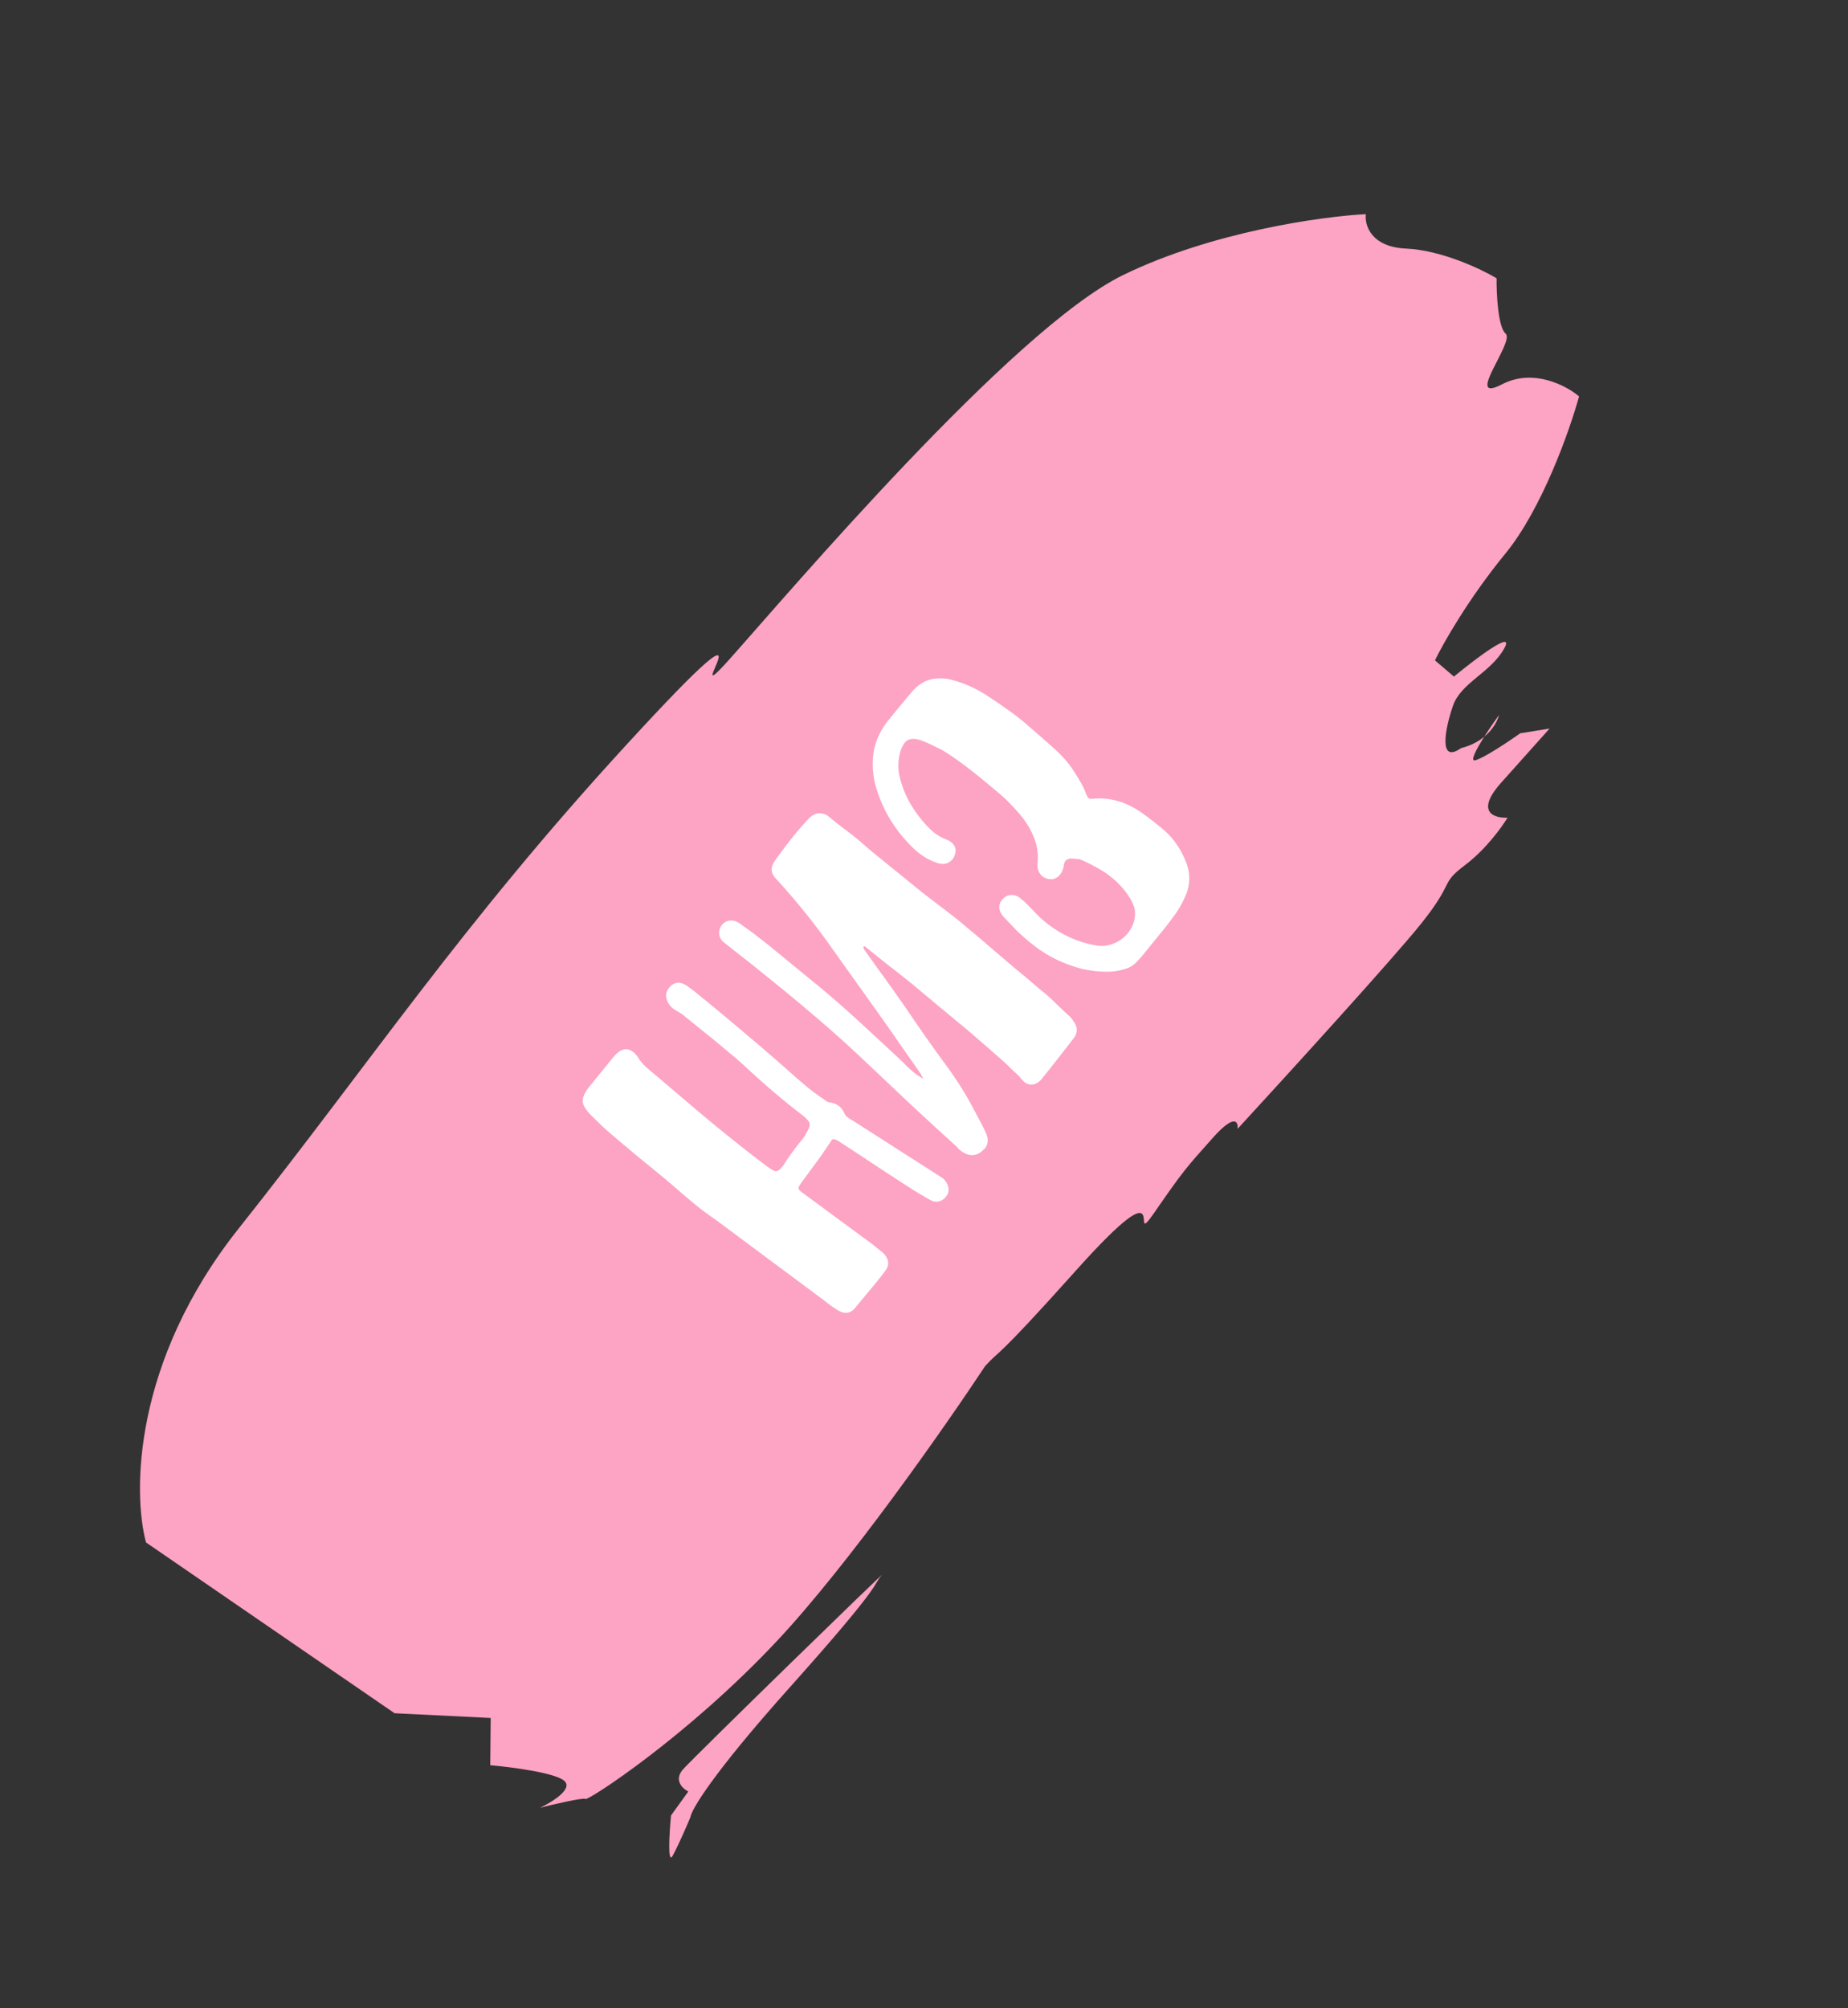 <svg width="81" height="88" fill="none" xmlns="http://www.w3.org/2000/svg"><rect width="100%" height="100%" fill="#333333" stroke="none"/><path d="M21.508 75.288l-4.213-.207L6.4 67.596c-.581-2.15-.584-7.91 4.06-13.757 5.803-7.307 9.743-13.296 16.992-21.195 7.249-7.9 2.015-.951 4.53-3.762 2.513-2.81 12.39-14.467 17.256-16.834 3.892-1.894 8.706-2.564 10.627-2.663-.057.473.217 1.438 1.766 1.509 1.549.07 3.29.897 3.966 1.301-.007.69.063 2.142.396 2.426.415.355-1.863 3.106-.153 2.219 1.368-.71 2.818.059 3.372.532-.407 1.48-1.623 4.93-3.234 6.894-1.61 1.964-2.725 3.934-3.082 4.674l.831.71c.933-.77 2.68-2.095 2.211-1.243-.586 1.066-1.9 1.51-2.25 2.515-.35 1.006-.652 2.574.35 1.864.435-.11.769-.294 1.02-.502.213-.336.456-.688.643-.948-.051.225-.24.615-.643.948-.362.57-.635 1.094-.398 1.035.378-.095 1.474-.829 1.975-1.184l1.285-.207-2.117 2.367c-1.164 1.301-.303 1.568.273 1.538-.24.404-.945 1.385-1.852 2.071-1.134.858-.426.68-1.91 2.544-1.187 1.492-5.875 6.637-8.07 9.024.037-.316-.125-.68-1.078.385-1.19 1.331-1.323 1.479-2.57 3.284-1.248 1.804 1.027-2.452-3.472 2.578-3.599 4.023-3.287 3.415-3.949 4.154-1.727 2.614-5.968 8.68-9.12 12.041-3.942 4.202-8.288 7.012-8.392 6.924-.083-.072-1.363.226-1.993.384.526-.246 1.474-.828 1.058-1.183-.415-.355-2.332-.602-3.24-.68l.02-2.071zm8.433 2.248c-.423.473-.025.848.227.976l-.757 1.05c-.072.764-.16 2.187.075 1.76.235-.426.615-1.301.776-1.686.037-.316.96-1.893 4.347-5.68 4.234-4.734 3.63-4.468 4.027-4.912.397-.443-8.165 7.9-8.695 8.492z" fill="#FDA3C4"/><path d="M37.484 57.314c-.207.254-.466.287-.776.097a6.892 6.892 0 01-.349-.236 7.744 7.744 0 00-.343-.263l-4.635-3.449a13.127 13.127 0 01-.86-.635 27.781 27.781 0 01-.589-.493l-.563-.488c-.46-.384-.924-.764-1.39-1.142-.461-.384-.92-.772-1.376-1.162a9.418 9.418 0 01-.36-.338l-.36-.354c-.217-.228-.332-.423-.343-.587-.006-.17.086-.378.277-.625l1.09-1.34c.3-.344.584-.408.851-.191a.94.94 0 01.203.226c.103.165.223.31.36.431.132.117.27.234.413.35l1.535 1.306a73.498 73.498 0 003.251 2.62c.205.156.351.249.44.28.093.024.19-.026.291-.15l.099-.121a8.843 8.843 0 01.408-.596 10.556 10.556 0 01.414-.53 1.18 1.18 0 00.097-.137c.072-.127.128-.226.166-.299a.538.538 0 00.054-.218.281.281 0 00-.078-.171 1.377 1.377 0 00-.208-.2l-.68-.535a33.634 33.634 0 01-.944-.797c-.307-.27-.59-.524-.848-.764-.246-.23-.499-.452-.76-.663a44.582 44.582 0 00-.794-.66l-1.25-1.012a.793.793 0 00-.163-.102l-.165-.103-.11-.073a.846.846 0 01-.215-.268c-.116-.238-.098-.45.053-.636l.023-.028c.184-.201.402-.24.653-.119.079.043.152.092.22.148.074.049.145.101.213.157.79.64 1.562 1.281 2.317 1.924.755.632 1.48 1.262 2.177 1.889l.458.387c.224.181.45.348.676.5a1.7 1.7 0 01.147.105.276.276 0 00.151.06.885.885 0 01.429.178.757.757 0 01.219.301c.023.06.066.116.128.166.044.035.09.067.138.096.042.024.088.05.136.08l3.704 2.37a.878.878 0 01.12.08.863.863 0 01.119.082.703.703 0 01.209.37c.03.128.009.25-.065.365l-.045.056a.575.575 0 01-.32.203.556.556 0 01-.394-.087 20.564 20.564 0 01-1.258-.773c-.507-.328-.968-.63-1.383-.905-.416-.275-.85-.56-1.301-.853a.752.752 0 00-.234-.113c-.041-.012-.082.006-.122.056l-.133.2c-.187.282-.38.558-.58.828l-.591.803c-.085.117-.13.198-.137.244-.013.041.024.097.11.168l3.144 2.316.447.363c.273.273.302.543.084.81-.09.123-.18.24-.27.352l-.273.335-.76.914zm8.163-10.015c-.123.138-.251.213-.386.227a.48.48 0 01-.38-.122l-.125-.132a1.78 1.78 0 00-.287-.294 7.05 7.05 0 01-.294-.285c-.12-.118-.3-.279-.536-.481a34.617 34.617 0 00-.78-.678c-.275-.245-.565-.49-.87-.737a55.241 55.241 0 00-.85-.704 38.39 38.39 0 00-.682-.569l-.365-.312c-.286-.231-.59-.473-.912-.723-.328-.256-.66-.52-.996-.792l-.242-.197c-.037-.03-.07-.035-.096-.015 0 .051.013.098.04.14a.987.987 0 01.08.112l1.059 1.475c.352.492.7.99 1.042 1.495.457.668.92 1.322 1.39 1.96.47.64.88 1.29 1.227 1.953.093.178.185.35.276.517.091.167.174.337.25.511.124.266.108.495-.049.687l-.132.125c-.273.221-.57.218-.89-.01l-.111-.091a94.846 94.846 0 01-.097-.11c-.665-.6-1.338-1.219-2.019-1.853l-2.064-1.95a54.192 54.192 0 00-1.874-1.69 89.013 89.013 0 00-1.944-1.623l-.755-.612c-.248-.201-.49-.392-.725-.572l-.828-.656a.542.542 0 01-.198-.346.582.582 0 01.096-.385l.016-.019a.527.527 0 01.312-.194.596.596 0 01.392.07c.072.038.14.082.201.133.063.05.127.097.195.142a8.8 8.8 0 01.537.404c.185.14.37.285.557.437l1.67 1.37a44.332 44.332 0 012.073 1.787c.667.613 1.334 1.232 2.002 1.855a4.619 4.619 0 00.51.476 2.307 2.307 0 00.385.25 4.326 4.326 0 01-.094-.17 1.18 1.18 0 00-.102-.16c-.275-.397-.549-.789-.822-1.175a69.566 69.566 0 00-.822-1.177 4024.56 4024.56 0 00-2.218-3.11 29.68 29.68 0 00-2.381-2.95c-.128-.135-.198-.264-.21-.388-.009-.13.044-.277.158-.442a20.87 20.87 0 01.826-1.092c.212-.26.428-.507.65-.74.133-.14.276-.214.428-.224a.601.601 0 01.451.15l.215.173c.155.126.313.25.473.369.155.114.31.235.465.36l.186.152c.27.24.554.48.852.721l.904.733.997.809a73.6 73.6 0 001.011.773l.446.346.15.12c.105.087.248.208.43.365.18.146.38.313.598.5a287.992 287.992 0 001.424 1.217c.236.191.457.376.663.553.213.183.394.335.543.456.192.156.374.319.546.489.177.174.357.346.54.515.112.09.208.2.29.328.18.26.172.51-.025.752l-.693.89c-.226.29-.46.585-.702.883zm4.75-5.82l-.288.354a4.59 4.59 0 01-.306.338 1.06 1.06 0 01-.482.289 2.738 2.738 0 01-.56.117 4.599 4.599 0 01-1.494-.16 6.004 6.004 0 01-1.367-.583l-.366-.235a9.396 9.396 0 01-.964-.812 30.267 30.267 0 01-.584-.613c-.226-.266-.249-.51-.067-.734l.03-.037a.524.524 0 01.365-.183.579.579 0 01.408.145l.075.06c.087.071.169.148.246.23a58.275 58.275 0 01.516.526c.094.088.194.174.3.26a4.76 4.76 0 002.124.981c.285.056.556.034.813-.067a1.492 1.492 0 00.868-.857 1.3 1.3 0 00.086-.486.866.866 0 00-.069-.334 2.068 2.068 0 00-.142-.3 3.622 3.622 0 00-.822-.93 3.971 3.971 0 00-.633-.42 6.807 6.807 0 00-.693-.346.408.408 0 00-.157-.035l-.173-.016c-.167-.022-.286.01-.357.097a.43.43 0 00-.08.213.467.467 0 01-.022.121.848.848 0 00-.04.107c-.038.072-.07.123-.095.154-.131.162-.29.23-.474.203a.591.591 0 01-.303-.122.621.621 0 01-.21-.37 1.252 1.252 0 010-.248 2.311 2.311 0 00-.09-.877 3.299 3.299 0 00-.373-.796 4.509 4.509 0 00-.52-.654 7.077 7.077 0 00-.714-.701l-.803-.667c-.205-.166-.413-.33-.623-.49a13.885 13.885 0 00-.664-.476 4.196 4.196 0 00-.618-.362 7.41 7.41 0 00-.654-.3c-.356-.133-.612-.103-.768.089a1.22 1.22 0 00-.196.413c-.103.38-.107.758-.01 1.134.112.432.279.83.498 1.193.22.363.486.702.797 1.017l.151.138c.087.07.182.137.286.2.108.057.216.108.323.154a.682.682 0 01.19.108c.187.151.238.342.154.572a.543.543 0 01-.093.172c-.152.186-.356.247-.613.183a2.602 2.602 0 01-.895-.478l-.121-.099a6.465 6.465 0 01-1.043-1.247 5.876 5.876 0 01-.624-1.324 3.59 3.59 0 01-.187-1.558c.05-.505.244-.991.583-1.458l.56-.689.57-.681c.255-.288.533-.465.833-.53.294-.07.615-.058.96.037.563.157 1.083.4 1.561.725.244.156.483.319.717.488.232.158.442.312.628.463l.196.159c.456.39.869.75 1.24 1.082.374.324.673.654.896.99.115.175.224.351.328.528a2.5 2.5 0 01.262.552c.02.038.039.073.053.105a.148.148 0 00.05.072c.038.03.09.042.158.035.293-.03.564-.022.814.026.255.042.498.116.731.223.234.106.455.234.664.383.208.148.415.306.62.472l.224.182c.485.393.845.9 1.08 1.524a1.88 1.88 0 01-.065 1.507c-.13.286-.282.55-.456.789-.17.233-.35.468-.542.704l-.538.66z" fill="#fff"/></svg>
